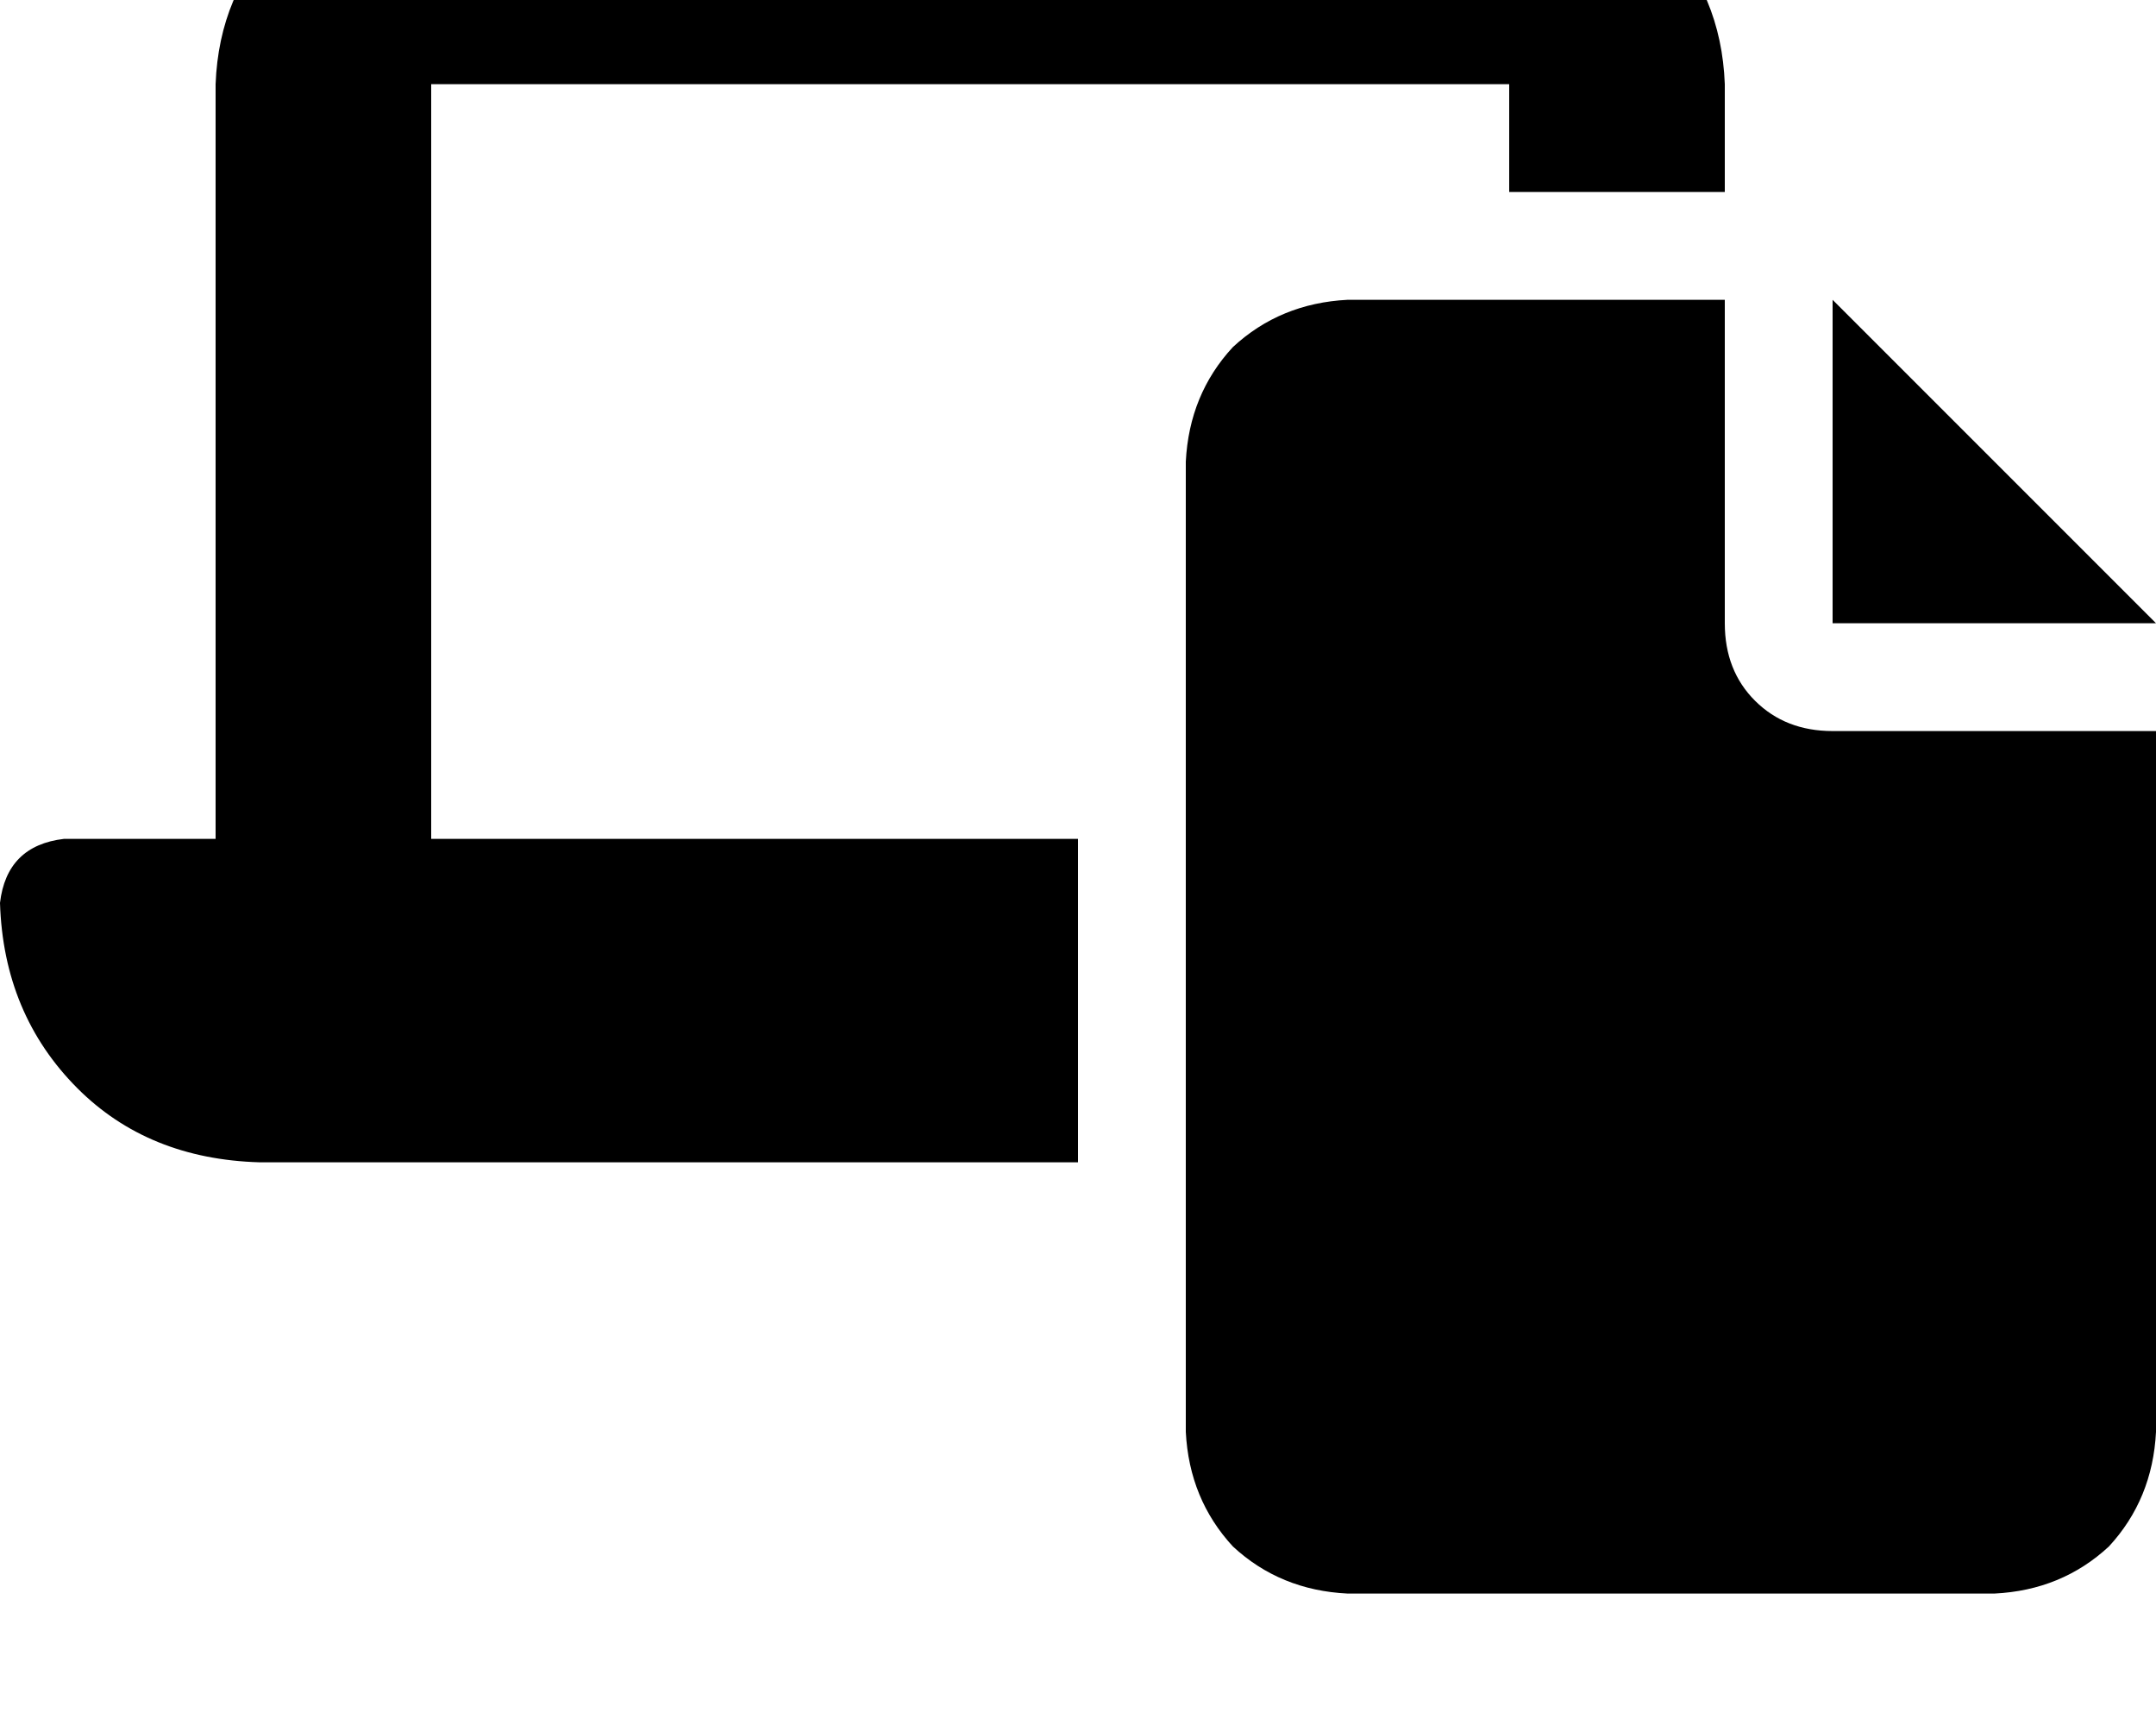 <svg height="1000" width="1250" xmlns="http://www.w3.org/2000/svg"><path d="M250 -76.2q-52.7 2 -87.9 37.1Q127 -3.9 125 48.8v437.5H37.1Q3.9 490.2 0 523.4q2 64.5 44.9 107.5 41 41 105.5 42.9H625V486.3H250V48.8h625v62.5h125V48.8q-2 -52.7 -37.1 -87.9T875 -76.2H250zm750 250H781.3 1000 781.3q-39.1 2 -66.5 27.4 -25.3 27.3 -27.3 66.4v562.5q2 39 27.3 66.4 27.4 25.4 66.5 27.3h375q39 -1.9 66.4 -27.3 25.3 -27.4 27.3 -66.4V423.8h-187.5q-27.3 0 -44.9 -17.5t-17.6 -45V173.8zm62.5 0v187.5V173.8v187.5H1250L1062.5 173.8z"/></svg>